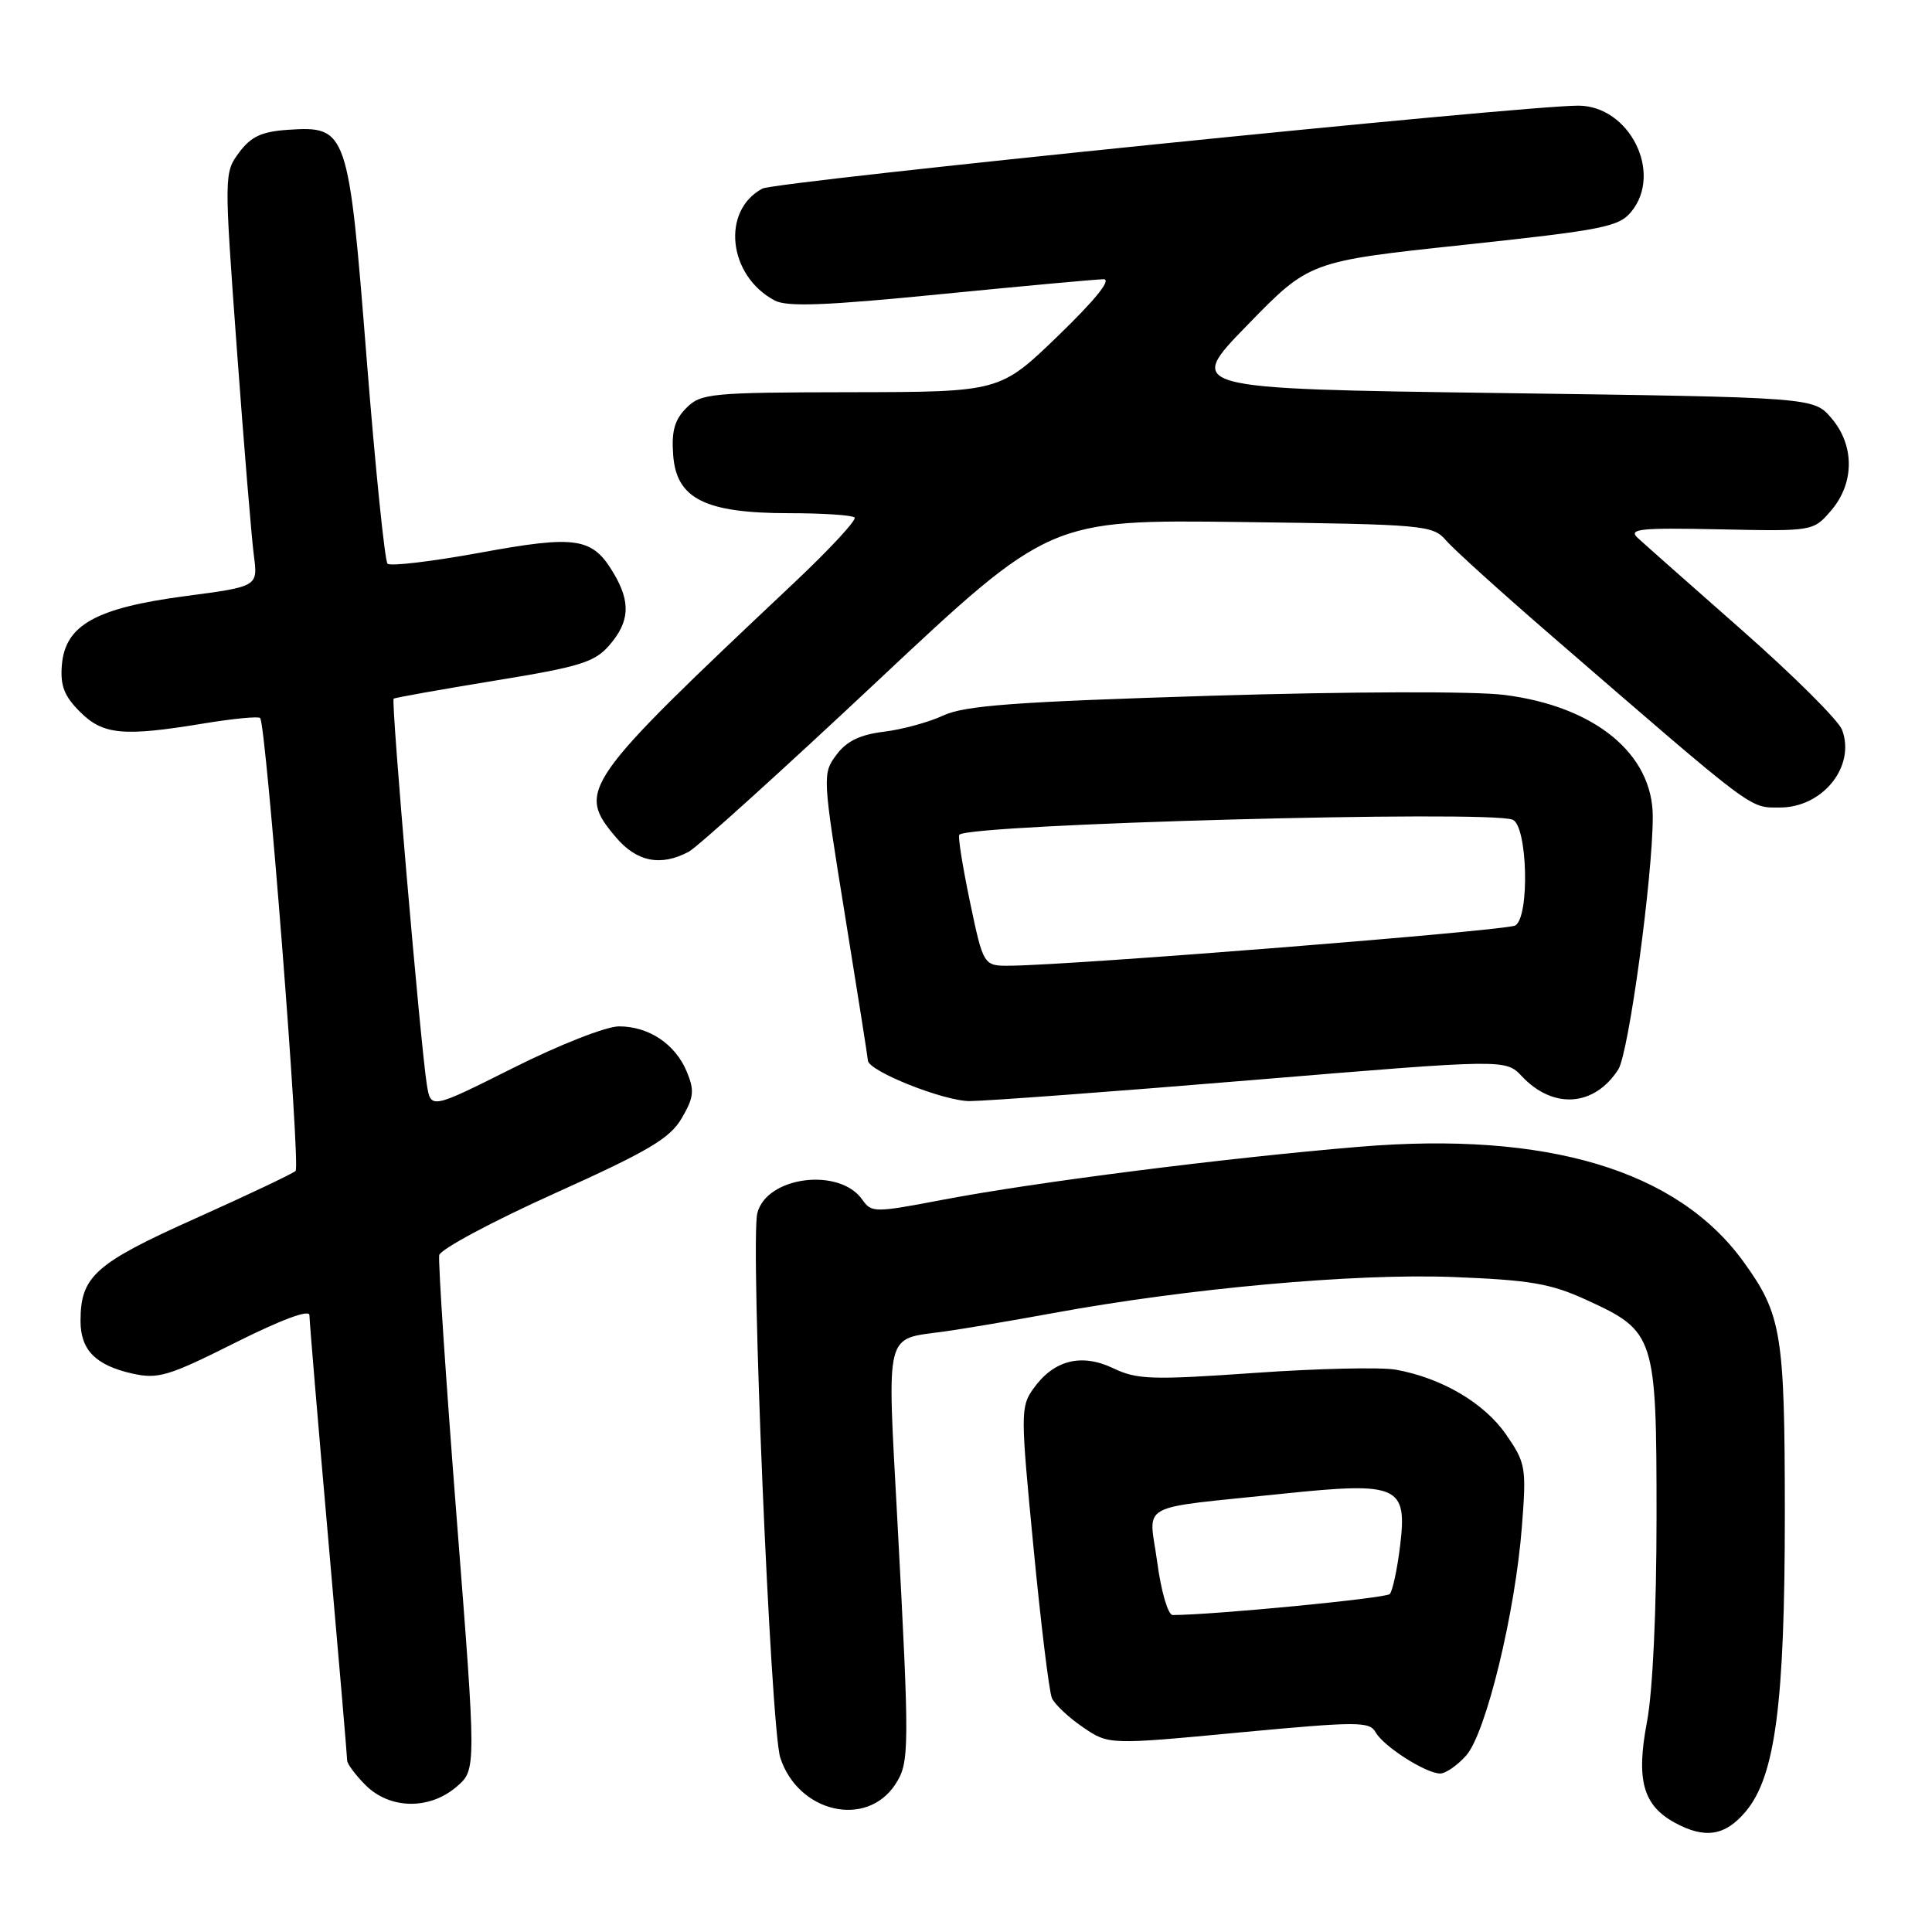 <?xml version="1.0" encoding="UTF-8" standalone="no"?>
<!DOCTYPE svg PUBLIC "-//W3C//DTD SVG 1.1//EN" "http://www.w3.org/Graphics/SVG/1.1/DTD/svg11.dtd" >
<svg xmlns="http://www.w3.org/2000/svg" xmlns:xlink="http://www.w3.org/1999/xlink" version="1.1" viewBox="0 0 256 256">
 <g >
 <path fill="currentColor"
d=" M 231.31 240.04 C 235.24 235.38 236.50 225.73 236.50 200.50 C 236.49 176.69 236.08 174.17 231.01 167.17 C 222.22 155.04 205.01 149.89 180.16 151.95 C 162.57 153.41 137.10 156.65 125.01 158.96 C 115.87 160.70 115.48 160.71 114.26 158.96 C 111.23 154.64 101.57 155.88 100.35 160.75 C 99.40 164.53 102.12 229.00 103.39 232.90 C 105.76 240.19 114.81 242.28 118.64 236.43 C 120.52 233.55 120.54 231.92 118.89 201.16 C 117.54 176.06 117.18 177.51 125.00 176.45 C 127.47 176.11 134.00 175.01 139.50 174.00 C 157.41 170.71 179.52 168.71 192.48 169.21 C 202.77 169.61 205.47 170.07 210.22 172.25 C 219.31 176.41 219.50 176.99 219.50 200.96 C 219.50 213.34 219.00 224.15 218.23 228.17 C 216.77 235.87 217.71 239.23 221.94 241.53 C 225.92 243.69 228.60 243.27 231.31 240.04 Z  M 60.50 236.75 C 63.12 234.50 63.12 234.50 60.51 201.13 C 59.08 182.77 58.04 167.10 58.20 166.31 C 58.37 165.53 65.24 161.85 73.47 158.14 C 85.92 152.53 88.77 150.85 90.33 148.17 C 91.94 145.43 92.04 144.50 91.01 142.02 C 89.49 138.35 85.98 136.00 82.02 136.00 C 80.32 136.00 74.13 138.43 68.03 141.49 C 57.09 146.97 57.09 146.97 56.56 143.74 C 55.72 138.47 51.79 92.87 52.16 92.58 C 52.35 92.44 58.35 91.37 65.50 90.20 C 76.87 88.35 78.78 87.76 80.75 85.49 C 83.43 82.39 83.59 79.80 81.33 75.99 C 78.51 71.21 76.44 70.88 63.59 73.24 C 57.23 74.40 51.72 75.06 51.35 74.69 C 50.99 74.32 49.74 62.14 48.59 47.61 C 46.18 17.14 46.02 16.68 38.15 17.20 C 34.67 17.44 33.26 18.09 31.69 20.20 C 29.69 22.89 29.69 23.08 31.38 46.20 C 32.32 59.02 33.34 71.35 33.64 73.61 C 34.18 77.72 34.18 77.72 24.54 78.99 C 12.69 80.56 8.65 82.82 8.20 88.10 C 7.97 90.84 8.50 92.23 10.59 94.31 C 13.65 97.38 16.31 97.63 27.07 95.85 C 30.90 95.22 34.23 94.90 34.47 95.14 C 35.26 95.93 39.84 154.49 39.17 155.15 C 38.80 155.51 32.83 158.34 25.89 161.45 C 12.57 167.42 10.67 169.12 10.67 175.04 C 10.67 178.88 12.67 180.91 17.52 182.00 C 20.93 182.77 22.31 182.36 31.16 177.92 C 37.25 174.87 41.00 173.47 41.00 174.26 C 41.00 174.97 42.12 188.35 43.50 204.00 C 44.88 219.65 46.00 232.83 46.00 233.27 C 46.00 233.72 47.10 235.20 48.45 236.55 C 51.66 239.75 56.91 239.84 60.50 236.75 Z  M 194.27 232.62 C 196.89 229.68 200.78 213.71 201.66 202.27 C 202.27 194.41 202.17 193.85 199.54 190.05 C 196.65 185.89 191.02 182.58 184.95 181.49 C 183.00 181.14 174.57 181.33 166.22 181.92 C 152.65 182.87 150.66 182.81 147.51 181.30 C 143.28 179.28 139.62 180.22 136.93 184.00 C 135.22 186.40 135.22 187.27 136.94 205.00 C 137.92 215.18 139.02 224.18 139.38 225.00 C 139.74 225.82 141.58 227.56 143.47 228.85 C 146.91 231.20 146.91 231.20 164.15 229.57 C 179.92 228.09 181.47 228.09 182.28 229.54 C 183.34 231.42 188.93 234.99 190.83 235.00 C 191.55 235.00 193.11 233.93 194.27 232.62 Z  M 166.00 143.11 C 199.50 140.33 199.50 140.33 201.66 142.62 C 205.82 147.02 211.25 146.64 214.43 141.71 C 215.81 139.58 219.00 116.17 219.00 108.20 C 219.00 99.89 211.32 93.59 199.33 92.08 C 195.40 91.58 178.95 91.63 160.51 92.19 C 134.56 92.99 127.86 93.48 125.01 94.80 C 123.08 95.70 119.52 96.67 117.10 96.96 C 113.94 97.35 112.17 98.21 110.82 100.03 C 108.97 102.52 108.98 102.84 111.97 121.31 C 113.64 131.62 115.00 140.26 115.00 140.51 C 115.00 141.90 125.04 145.91 128.50 145.90 C 130.70 145.89 147.57 144.64 166.00 143.11 Z  M 91.26 112.86 C 92.43 112.23 103.67 102.07 116.23 90.28 C 139.07 68.85 139.07 68.85 164.42 69.17 C 188.90 69.49 189.84 69.57 191.64 71.64 C 192.66 72.82 198.90 78.46 205.50 84.17 C 232.82 107.81 231.74 107.00 235.85 107.00 C 241.54 107.00 245.91 101.52 244.08 96.70 C 243.60 95.44 237.65 89.52 230.85 83.53 C 224.06 77.55 217.82 72.03 217.00 71.27 C 215.72 70.08 217.29 69.92 227.88 70.14 C 240.26 70.40 240.26 70.40 242.63 67.65 C 245.75 64.02 245.76 58.99 242.65 55.38 C 240.30 52.65 240.30 52.65 198.69 52.08 C 157.08 51.50 157.08 51.50 165.29 43.07 C 173.50 34.63 173.50 34.63 193.93 32.45 C 212.50 30.46 214.53 30.06 216.18 28.02 C 220.36 22.87 215.89 14.00 209.12 14.00 C 201.61 14.00 102.78 24.05 101.02 24.99 C 95.54 27.92 96.48 36.53 102.64 39.81 C 104.28 40.69 109.42 40.49 124.64 38.98 C 135.56 37.90 145.28 37.01 146.23 37.00 C 147.33 37.00 145.15 39.71 140.23 44.47 C 132.50 51.94 132.50 51.94 112.75 51.97 C 94.18 52.00 92.88 52.12 90.95 54.05 C 89.39 55.61 88.96 57.13 89.20 60.30 C 89.62 66.09 93.42 68.00 104.58 68.00 C 109.03 68.00 112.92 68.26 113.24 68.57 C 113.55 68.88 109.91 72.81 105.15 77.29 C 77.05 103.77 76.38 104.73 81.59 110.92 C 84.35 114.20 87.55 114.84 91.26 112.86 Z  M 153.34 207.01 C 152.24 198.92 150.27 199.99 170.05 197.92 C 185.32 196.33 186.49 196.86 185.52 204.84 C 185.14 207.95 184.52 210.82 184.15 211.22 C 183.61 211.78 160.78 213.99 155.39 214.00 C 154.77 214.00 153.86 210.90 153.34 207.01 Z  M 128.52 119.47 C 127.54 114.77 126.90 110.78 127.12 110.60 C 128.73 109.18 197.08 107.33 200.42 108.61 C 202.40 109.37 202.72 121.44 200.79 122.63 C 199.69 123.31 142.50 127.87 133.91 127.96 C 130.31 128.00 130.31 128.00 128.52 119.47 Z "/>
</g>
</svg>
